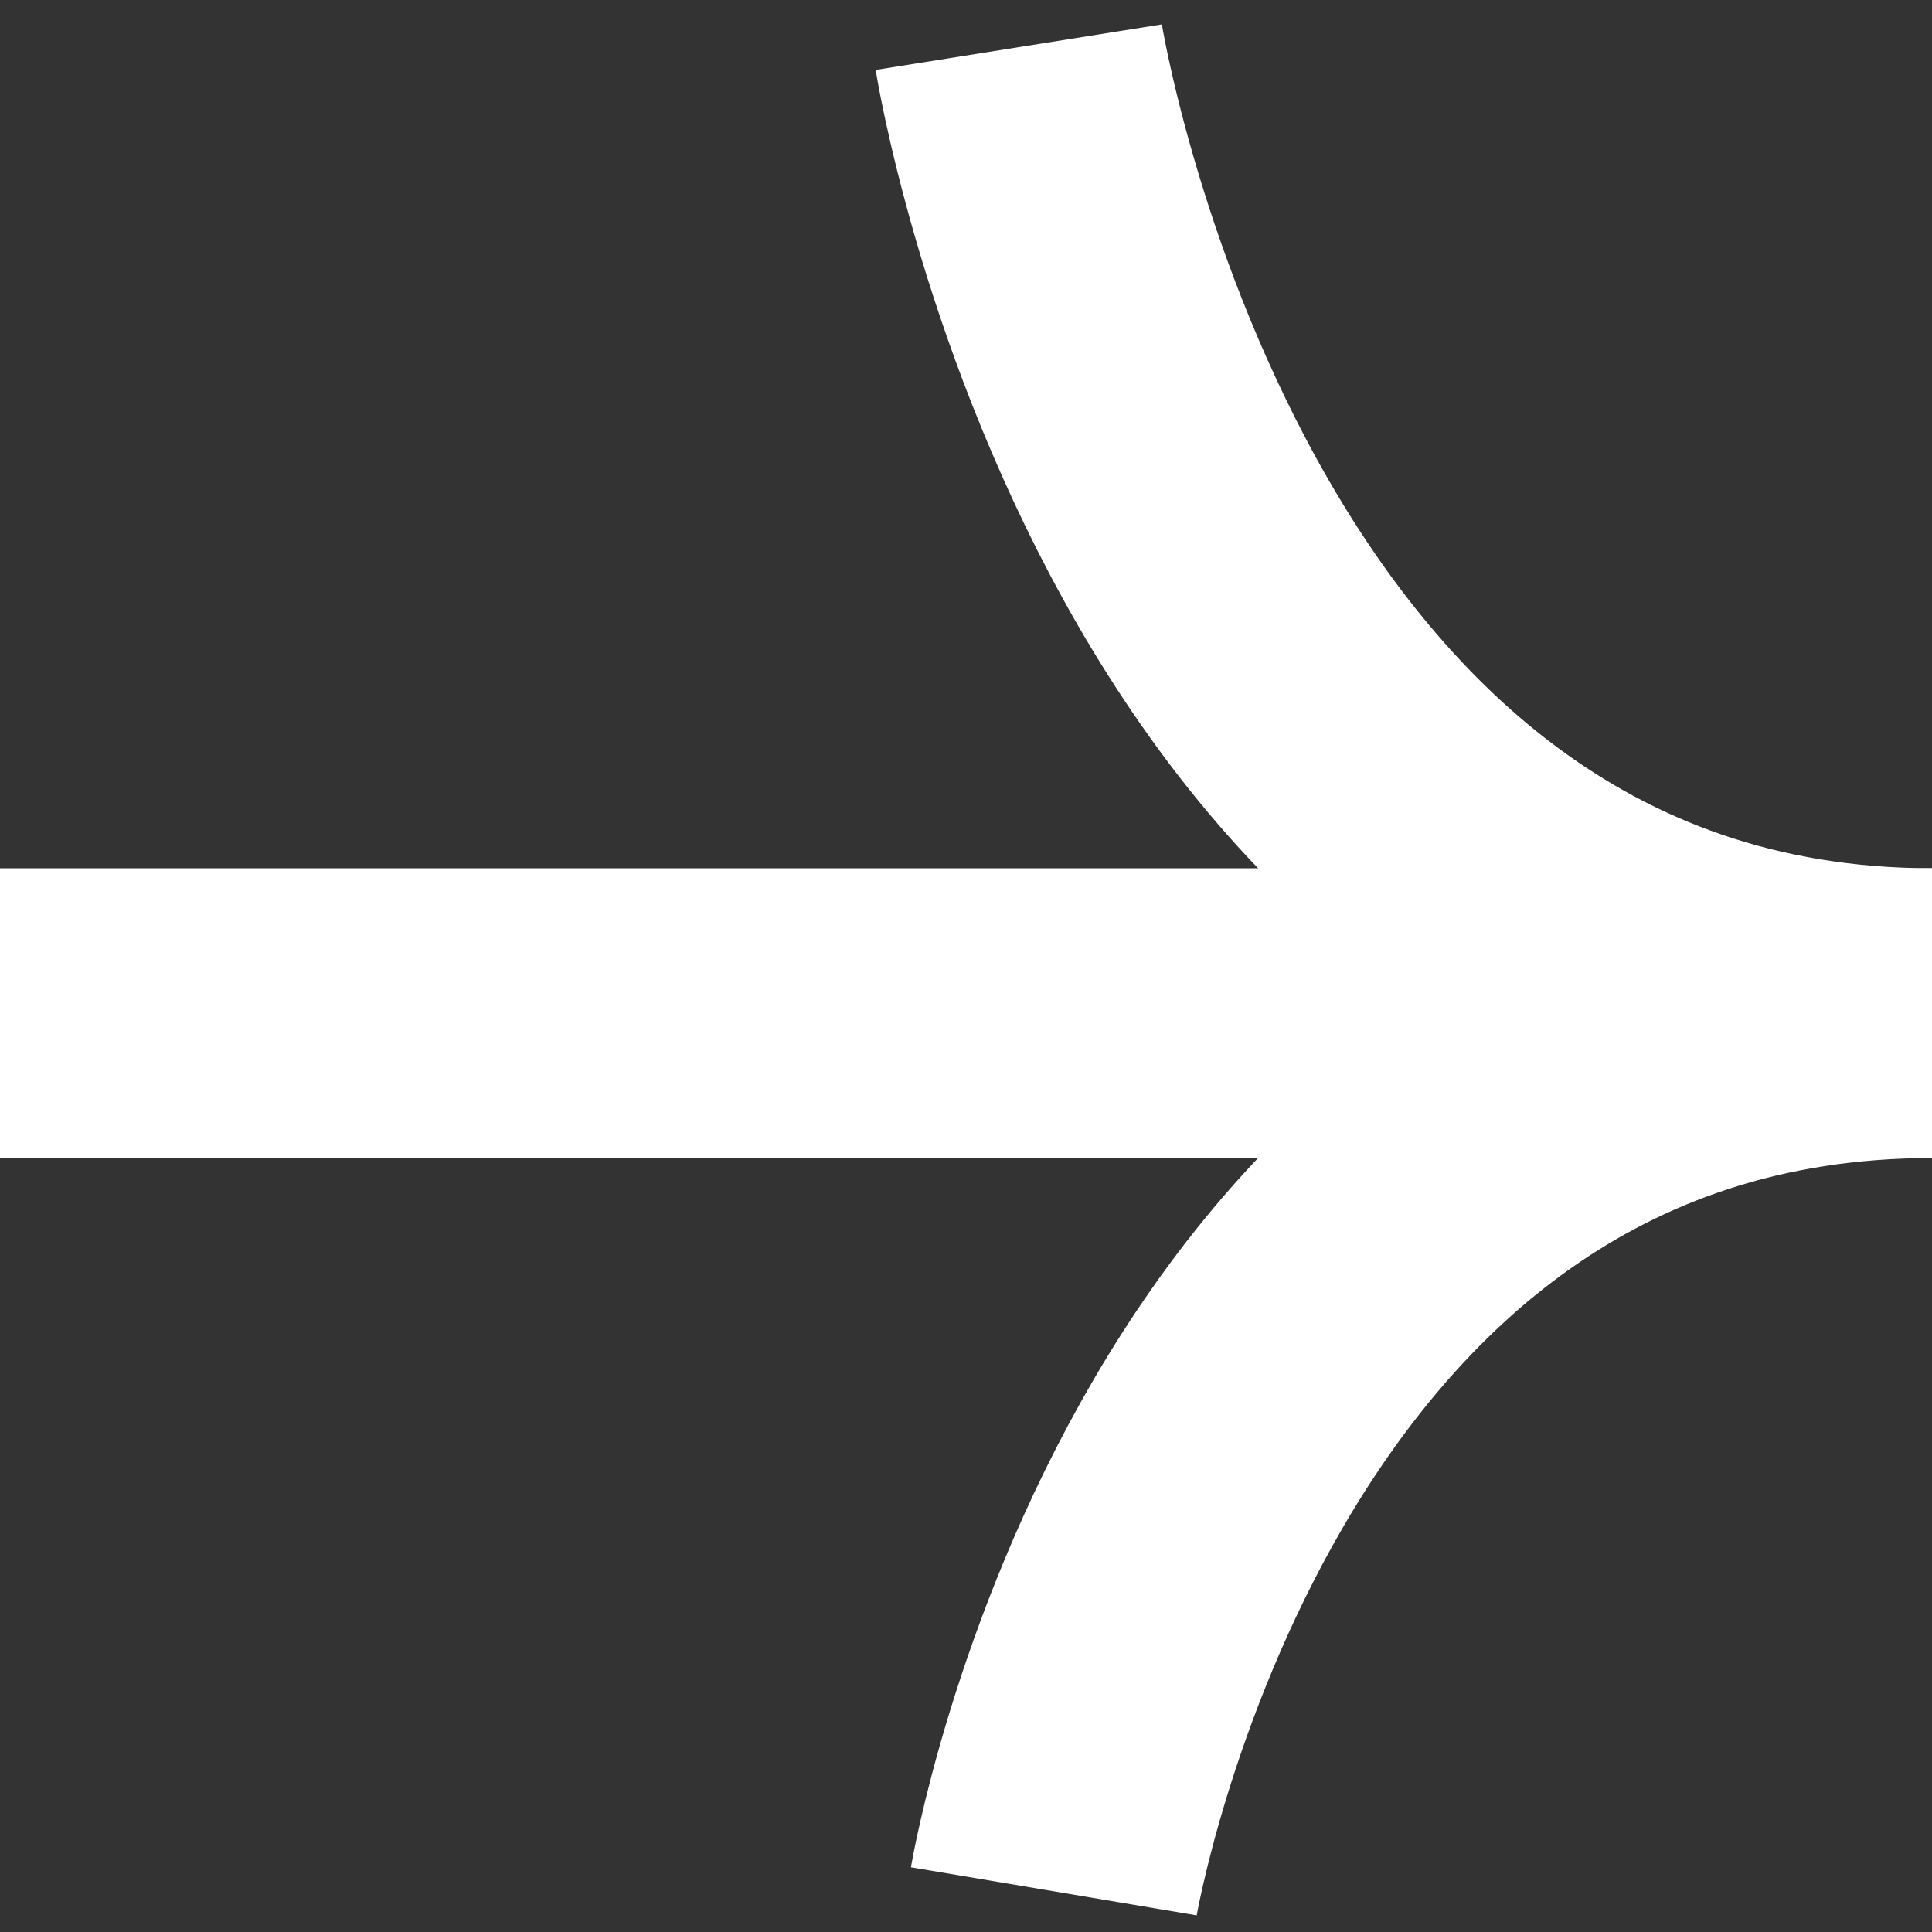 <svg width="20" height="20" viewBox="0 0 20 20" fill="none" xmlns="http://www.w3.org/2000/svg">
<rect x="0" y="0" width="20" height="20" fill="#333333" stroke="none"/>
<g id="Hospitality Design &#38; Consultancy _ Area-0 1" clip-path="url(#clip0_2_232)">
<path id="Vector" d="M10.546 0.488C10.546 0.488 12.137 10.488 20 10.488H0" stroke="white" stroke-width="3" stroke-miterlimit="10"/>
<path id="Vector_2" d="M10.909 19.579C10.909 19.579 12.439 10.488 20 10.488" stroke="white" stroke-width="3" stroke-miterlimit="10"/>
</g>
<defs>
<clipPath id="clip0_2_232">
<rect width="20" height="20" fill="white"/>
</clipPath>
</defs>
</svg>
